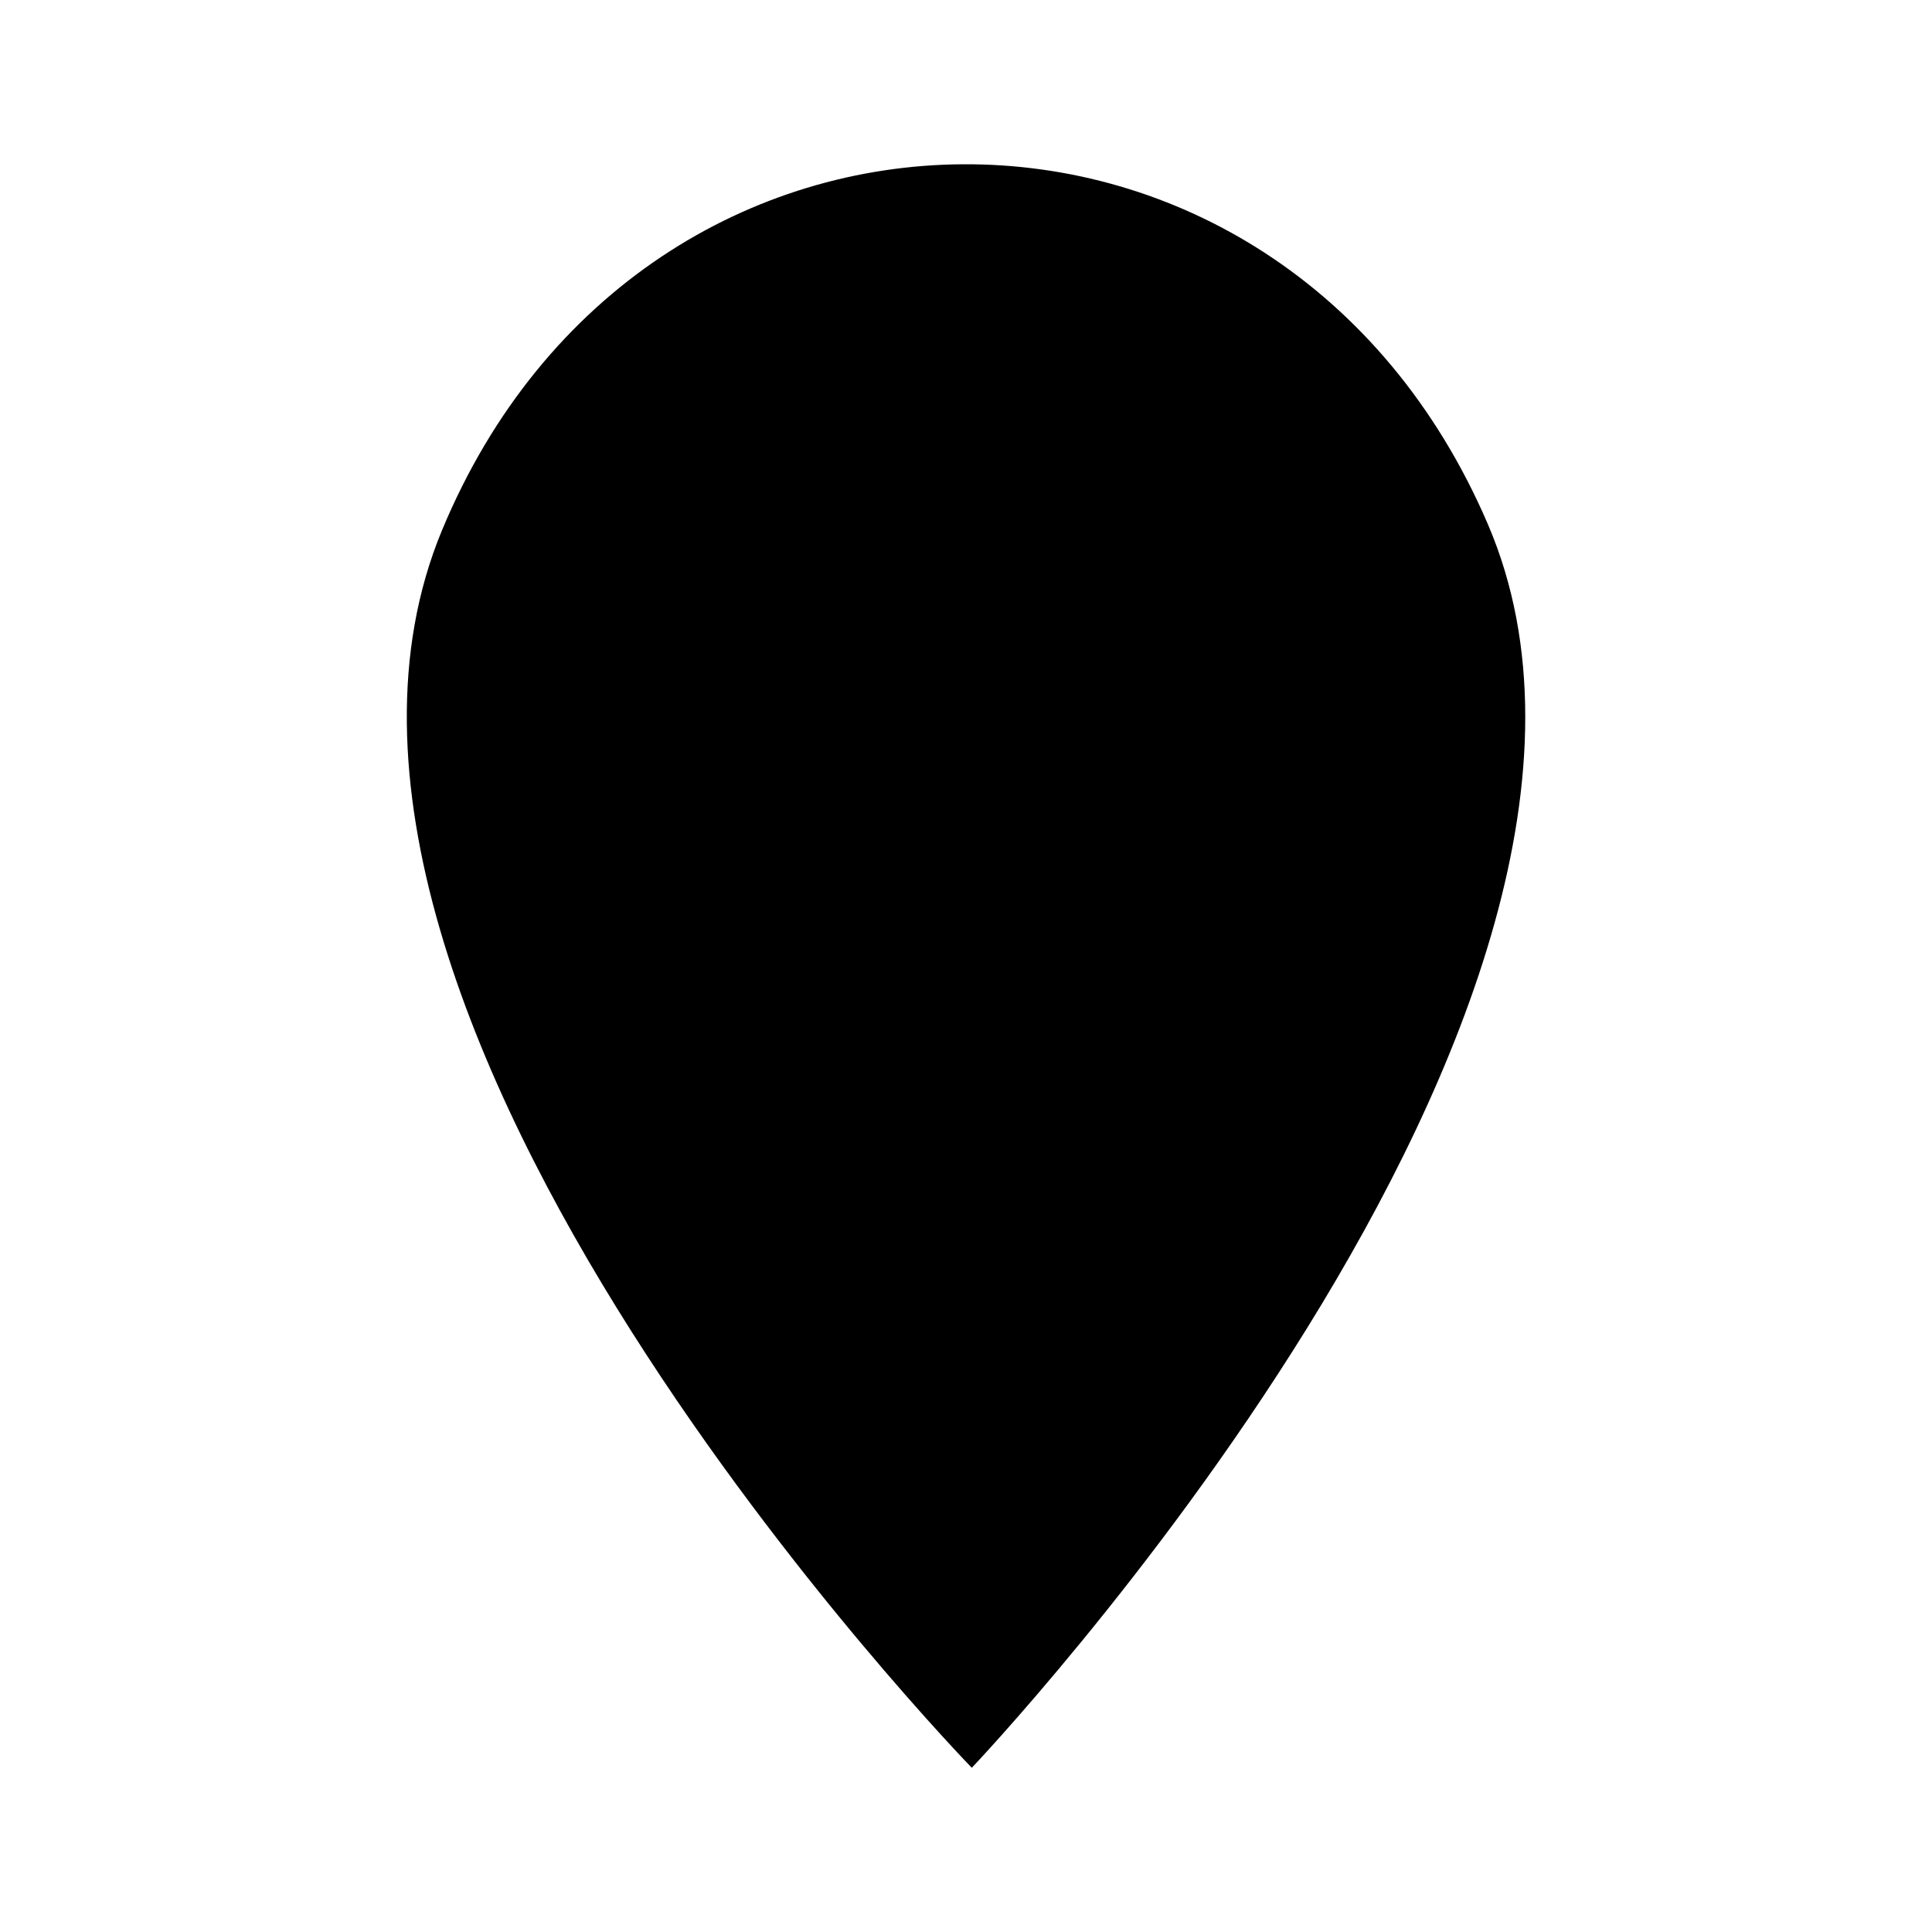 <svg xmlns="http://www.w3.org/2000/svg" viewBox="0 0 24 24" fill="currentColor" aria-hidden="true" data-slot="icon">
  <path d="M12.072 21.96S2.986 12.62 5.49 6.589C7.994.559 15.914.514 18.485 6.517c2.57 6.003-6.413 15.443-6.413 15.443Z"/>
  <path d="M16.016 9.002a4 4 0 1 1-8 0 4 4 0 0 1 8 0Zm-6.09 0a2.09 2.09 0 1 0 4.18 0 2.09 2.09 0 0 0-4.18 0Z"/>
</svg>
